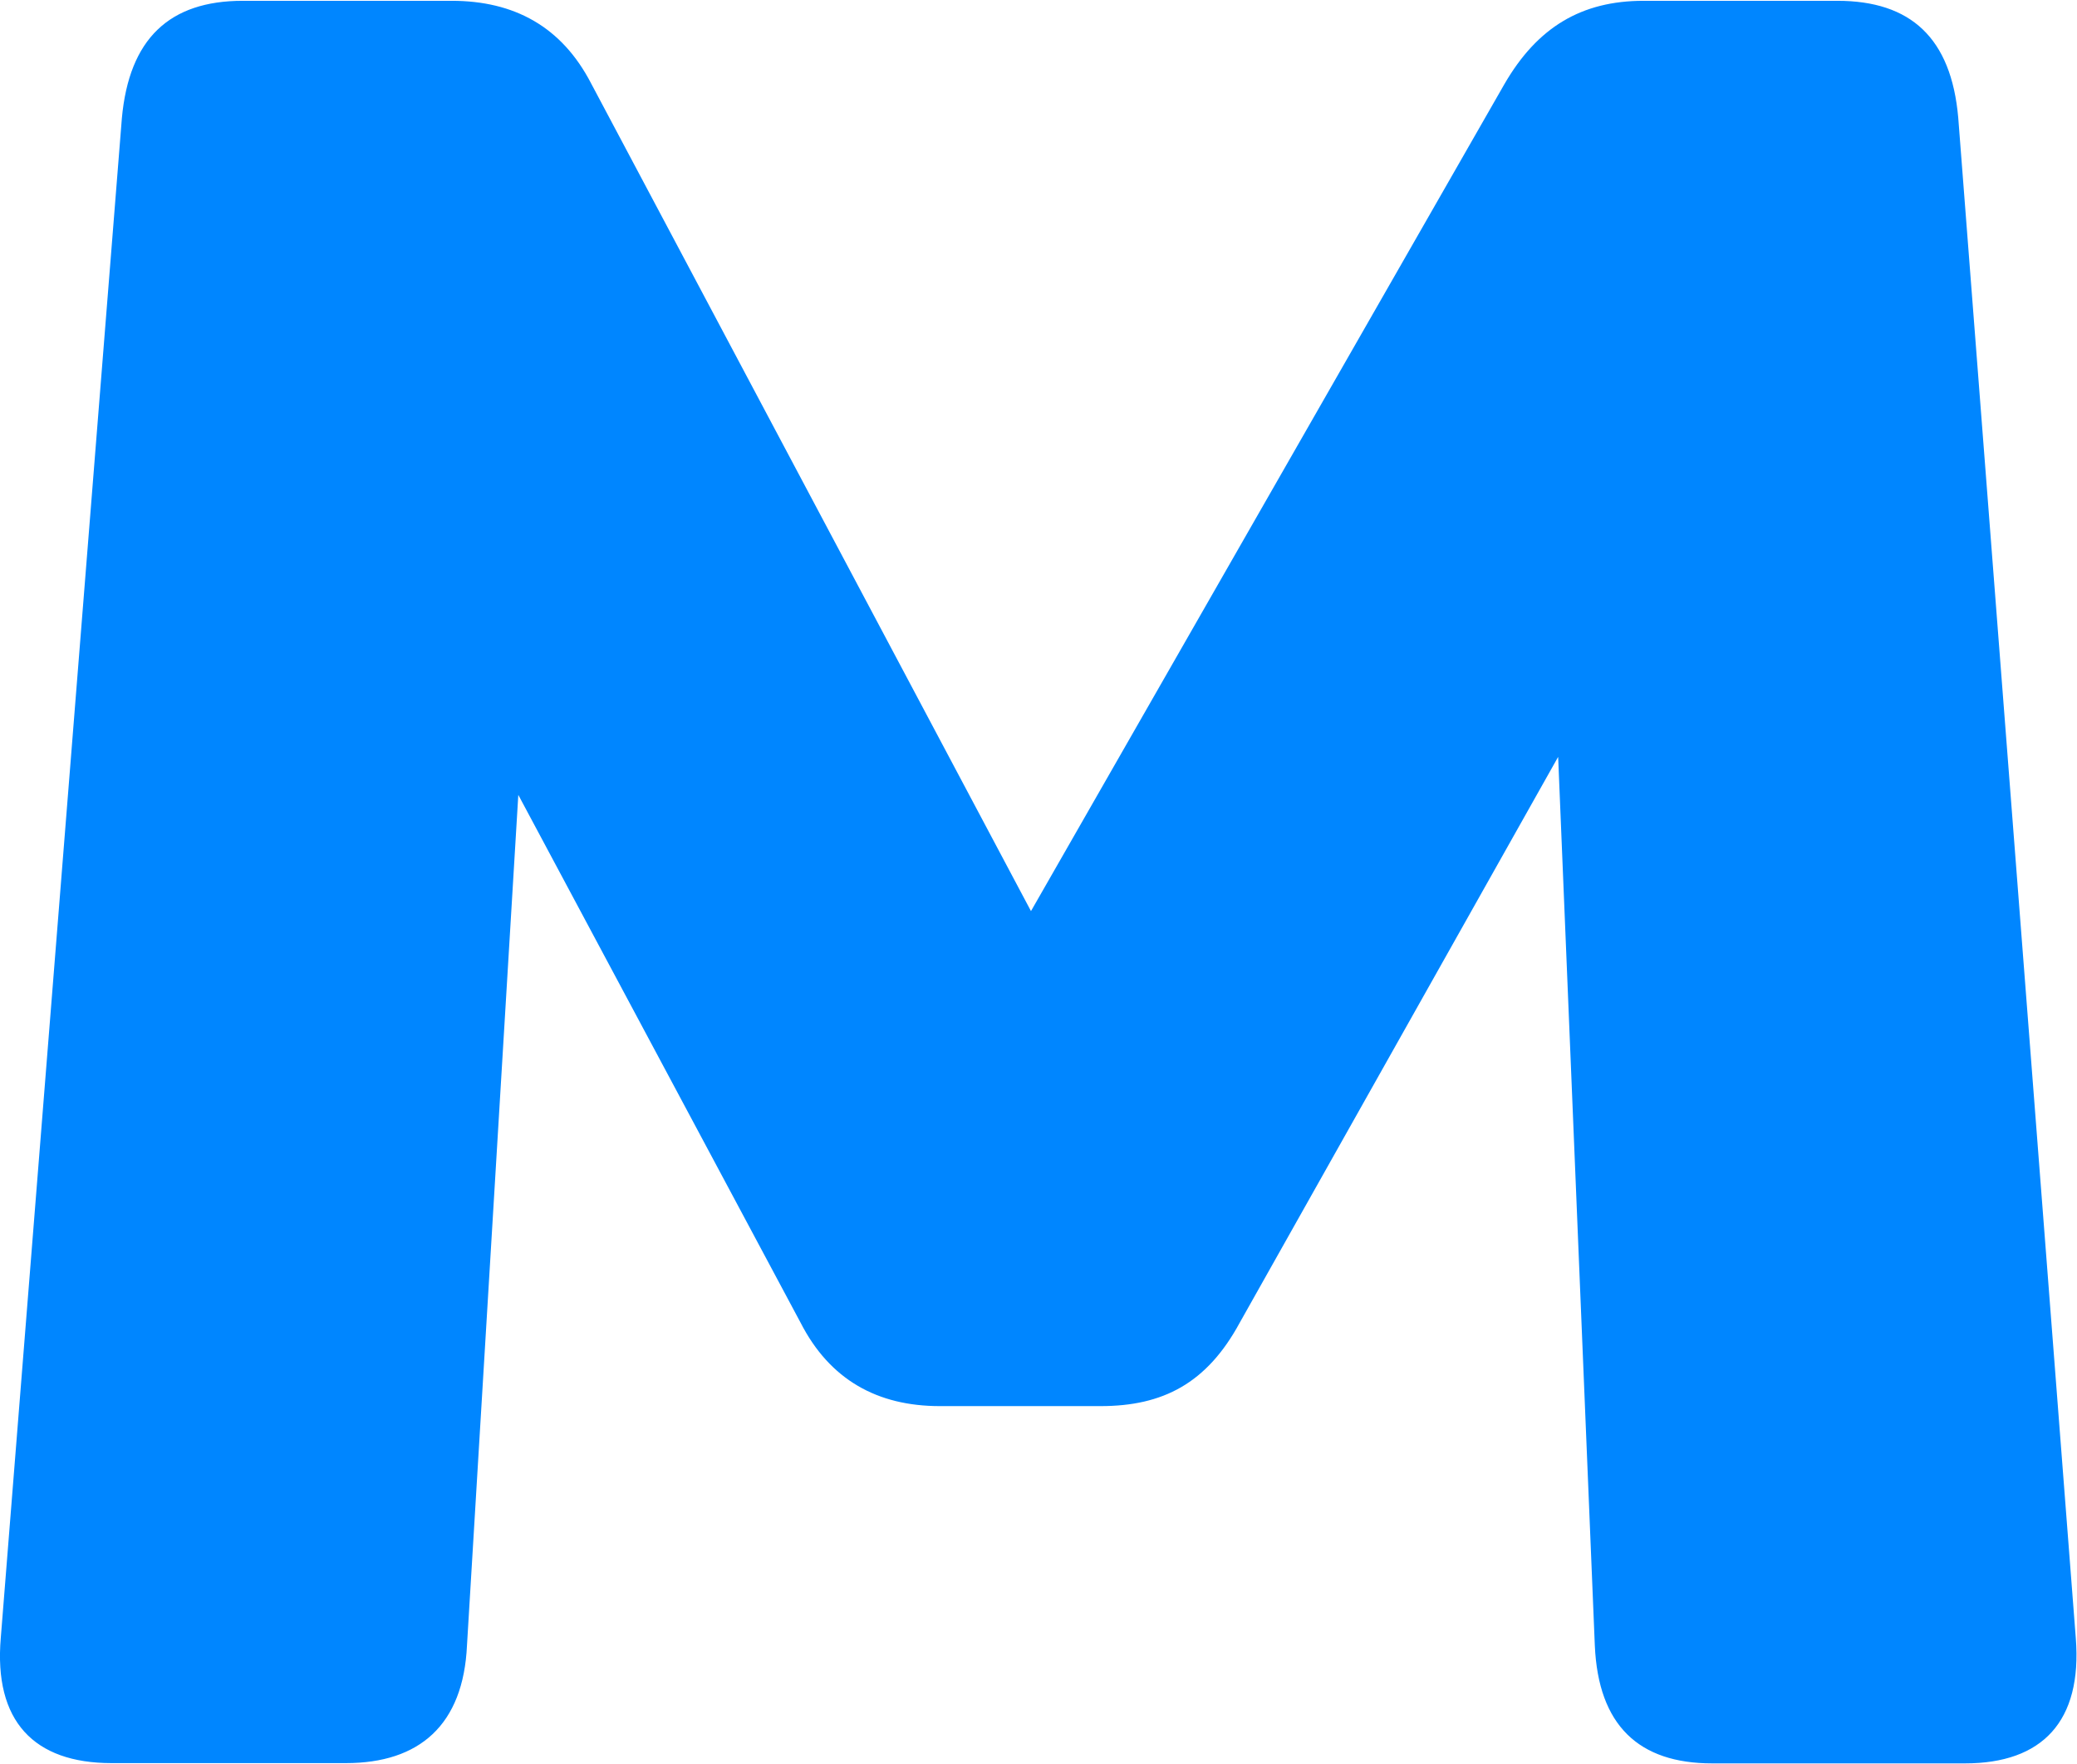 <?xml version="1.0" ?>
<svg xmlns="http://www.w3.org/2000/svg" version="1.2" viewBox="0 0 1546 1313">
	<title>magalu-logo-svg</title>
	<defs>
		<clipPath clipPathUnits="userSpaceOnUse" id="cp1">
			<path d="m0-511.46h16058v2387.6h-16058z"/>
		</clipPath>
	</defs>
	<style>
		.s0 { fill: #0086ff } 
	</style>
	<g id="Clip-Path" clip-path="url(#cp1)">
		<g id="Layer">
			<path id="Layer" class="s0" d="m1457.6 87.6c-5.2-59.4-35.4-87-90-87h-144.2c-46.3 0-79.1 19.7-103.6 62l-352.4 615.5-327.4-616c-21.9-42.3-57.3-61.5-103.8-61.5h-155.5c-54.5 0-84.6 28.1-90 87.5l-90.1 1130.7c-5.4 62.2 24.7 93.4 82.4 93.4h174.5c54.6 0 87.4-28.3 90.1-87.7l38.2-632.9 210.1 392.8c21.8 42.6 57.3 62.1 103.6 62.1h119.7c46.4 0 79.1-16.9 103.6-62.1l237-421.1 27.3 661.4c2.6 59.4 32.7 87.7 87.3 87.7h188.3c57.4 0 87.3-31.2 82.4-93.3z"/>
		</g>
	</g>
</svg>